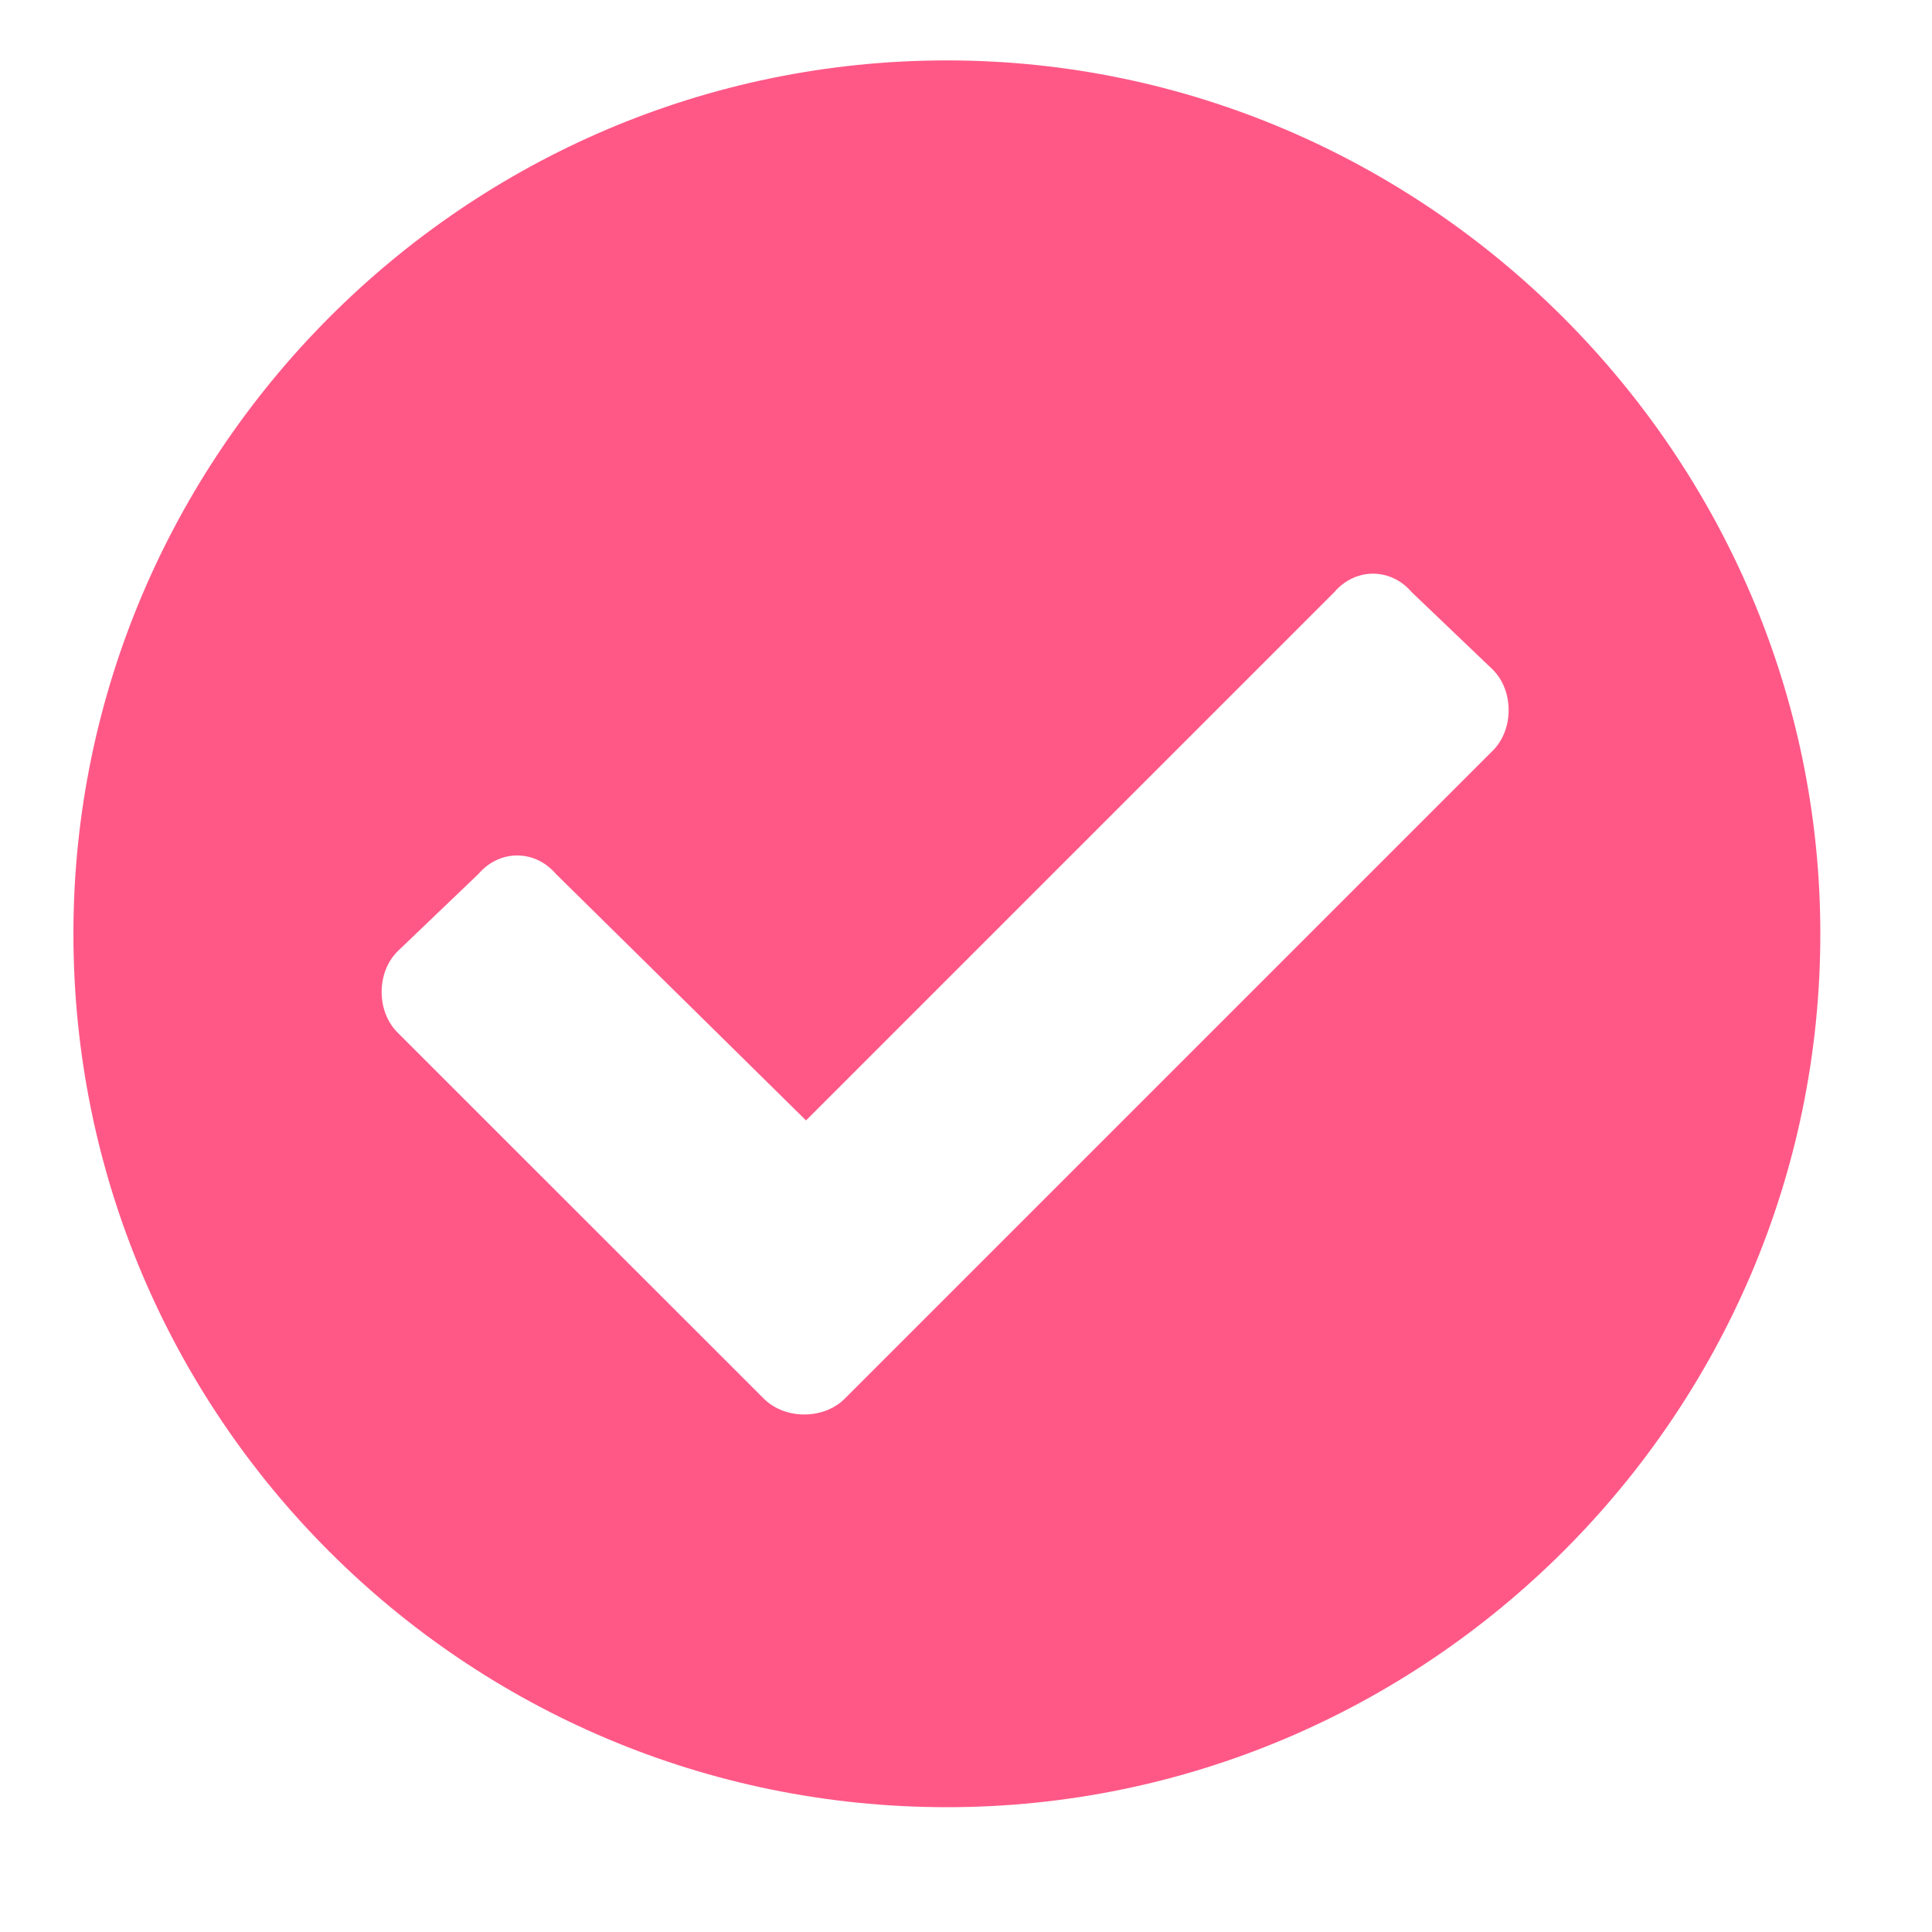<svg width="15" height="15" viewBox="0 0 15 15" fill="none" xmlns="http://www.w3.org/2000/svg">
<path d="M14.133 7.25C14.133 10.996 11.07 14.031 7.352 14.031C3.605 14.031 0.57 10.996 0.57 7.25C0.57 3.531 3.605 0.469 7.352 0.469C11.07 0.469 14.133 3.531 14.133 7.25ZM6.559 10.859L11.59 5.828C11.754 5.664 11.754 5.363 11.59 5.199L10.961 4.598C10.797 4.406 10.523 4.406 10.359 4.598L6.258 8.699L4.316 6.785C4.152 6.594 3.879 6.594 3.715 6.785L3.086 7.387C2.922 7.551 2.922 7.852 3.086 8.016L5.93 10.859C6.094 11.023 6.395 11.023 6.559 10.859Z" fill="#FF5887"/>
</svg>
